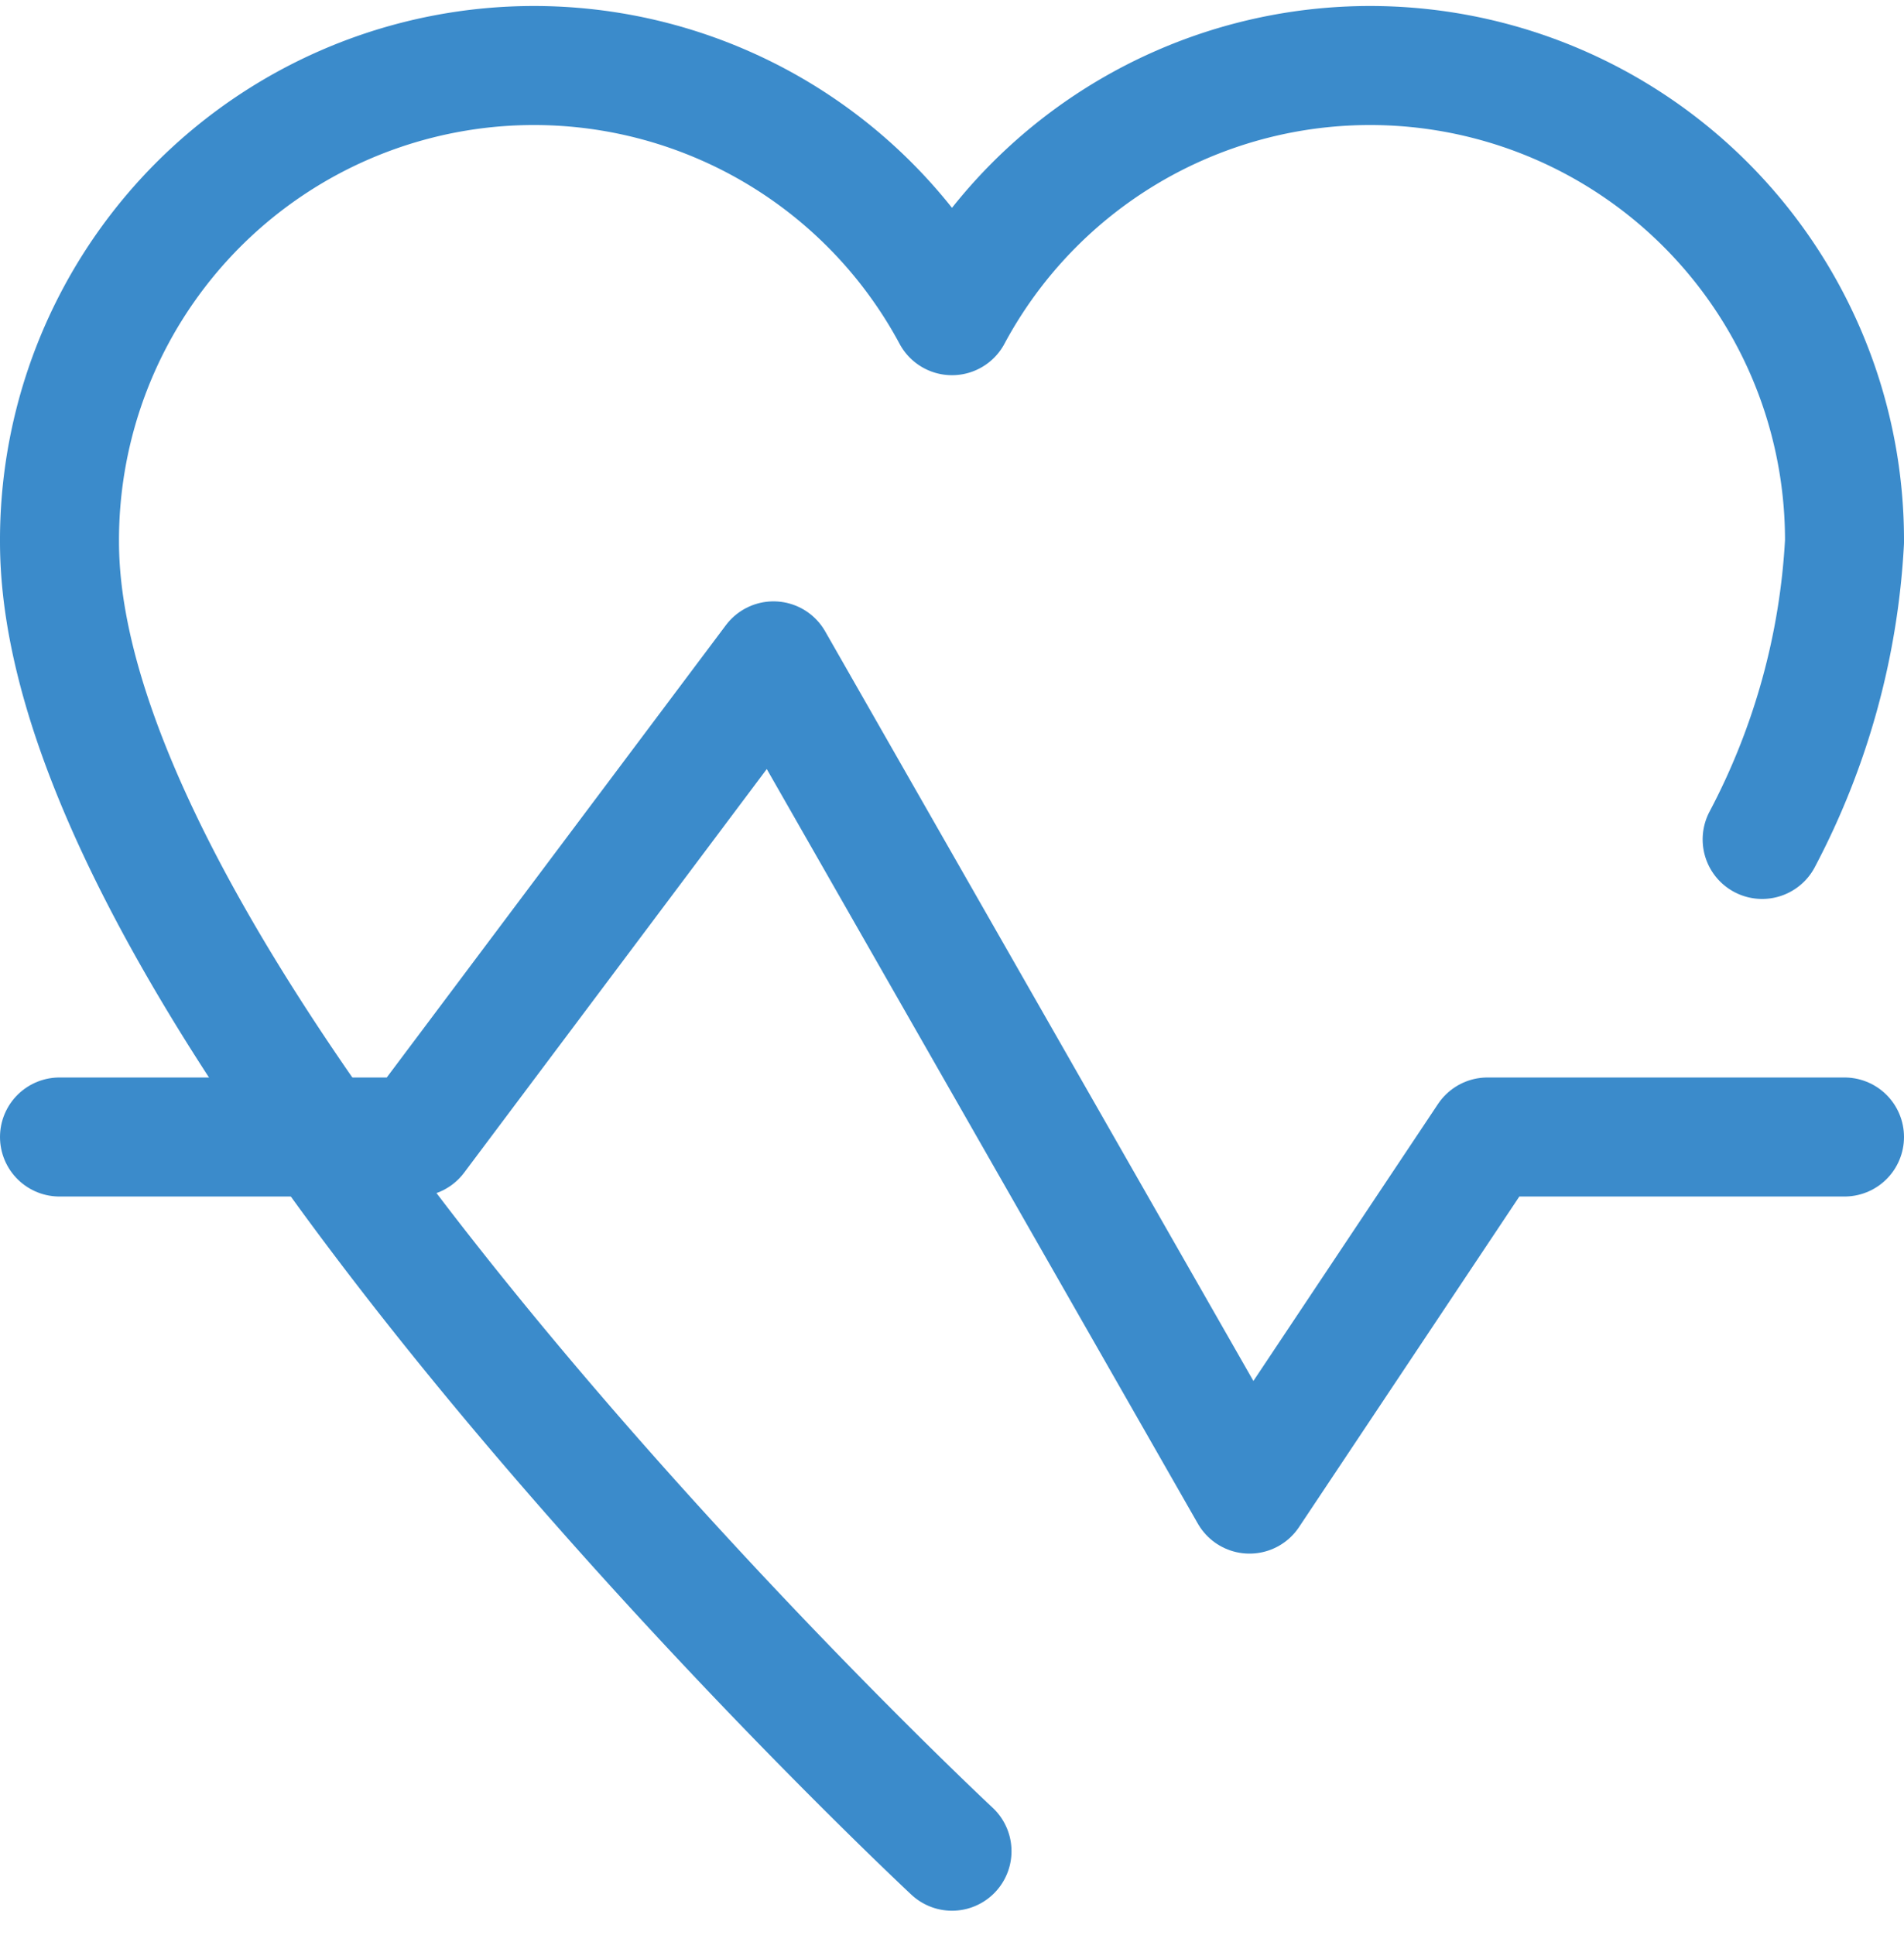 <svg xmlns="http://www.w3.org/2000/svg" width="16" height="16.258" viewBox="0 0 16 16.258">
  <g id="heartbeat" transform="translate(0 0.052)">
    <path id="Path_5469" data-name="Path 5469" d="M14.808,7A6.039,6.039,0,0,0,15.5,4.5,3.987,3.987,0,0,0,8,2.6,3.987,3.987,0,0,0,.5,4.5c0,4,7.485,10.986,7.5,11" fill="none" stroke="#3b8bcb" stroke-linecap="round" stroke-linejoin="round" stroke-width="1"/>
    <path id="Path_5470" data-name="Path 5470" d="M.5,9.5h3l3-4,4,7,2-3h3" fill="none" stroke="#3b8bcb" stroke-linecap="round" stroke-linejoin="round" stroke-width="1"/>
  </g>
</svg>
